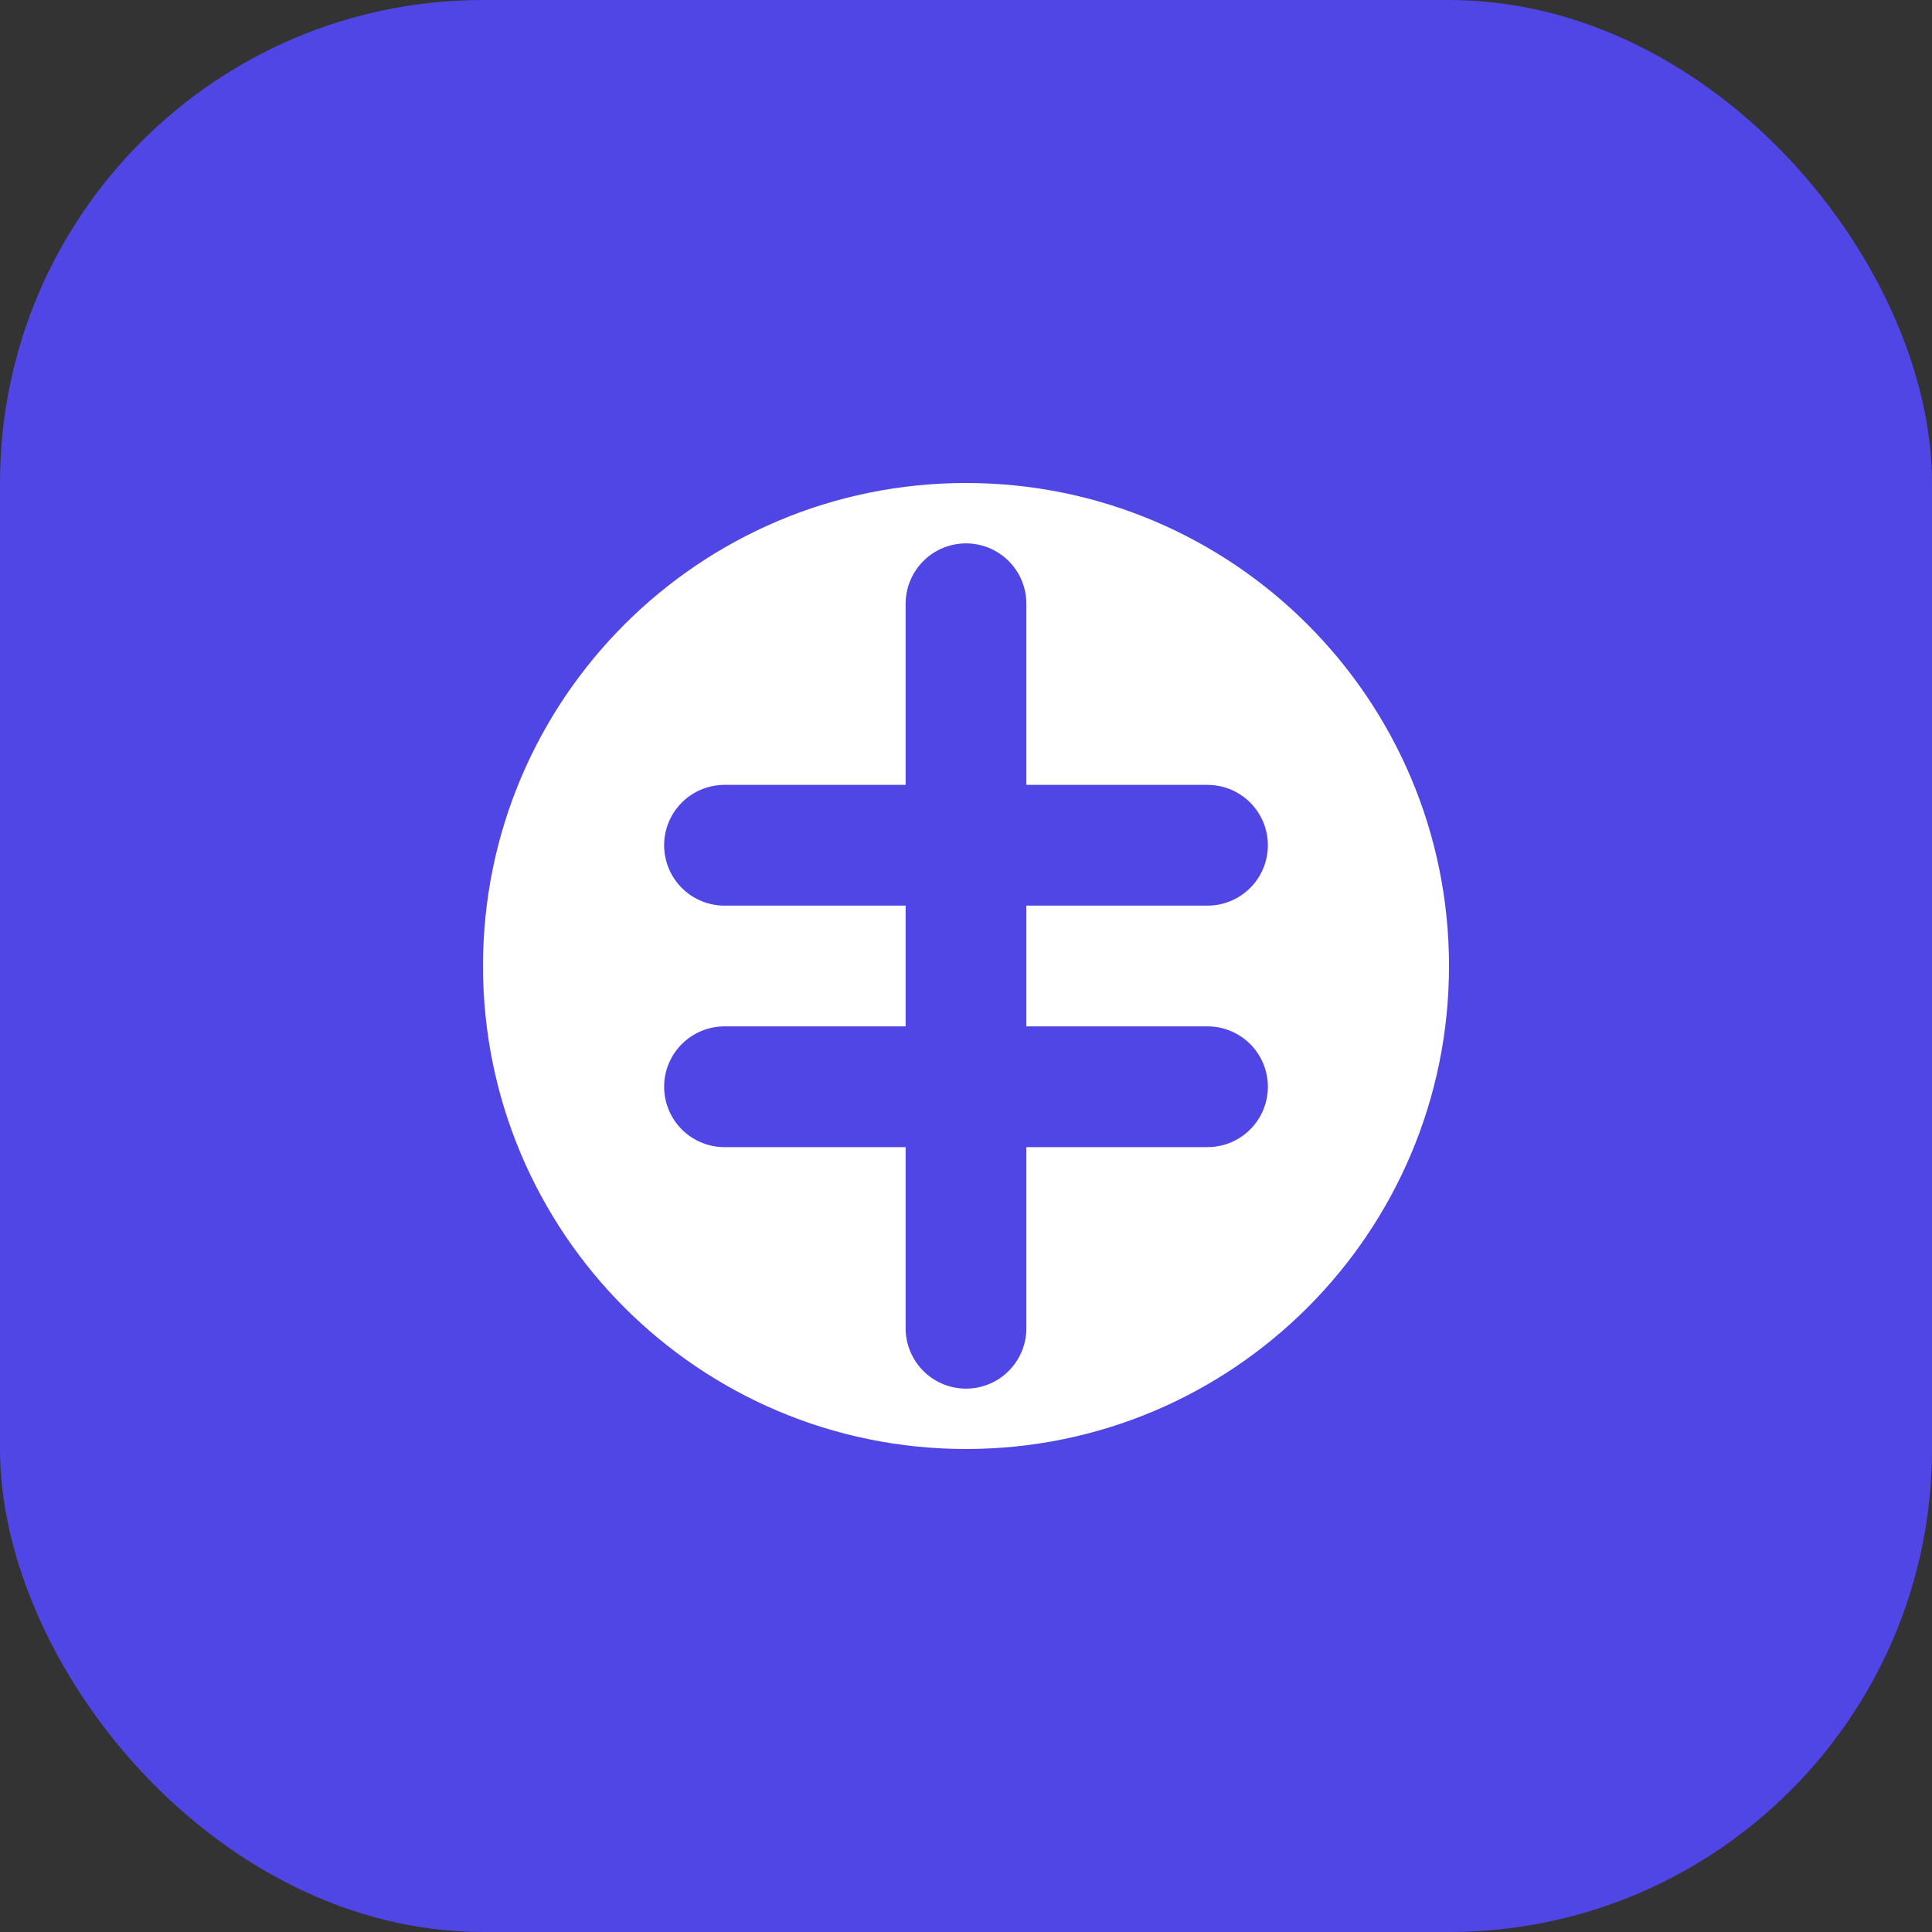 <?xml version="1.0" encoding="UTF-8"?>
<svg width="512" height="512" viewBox="0 0 512 512" fill="none" xmlns="http://www.w3.org/2000/svg">
  <rect x="0" y="0" width="512" height="512" fill="#333333" stroke="none"/>
  <rect width="512" height="512" rx="128" fill="#4F46E5"/>
  <path d="M128 256C128 185.307 185.307 128 256 128C326.693 128 384 185.307 384 256C384 326.693 326.693 384 256 384C185.307 384 128 326.693 128 256Z" fill="white"/>
  <path d="M256 160V352" stroke="#4F46E5" stroke-width="32" stroke-linecap="round"/>
  <path d="M192 224H320" stroke="#4F46E5" stroke-width="32" stroke-linecap="round"/>
  <path d="M192 288H320" stroke="#4F46E5" stroke-width="32" stroke-linecap="round"/>
</svg> 
